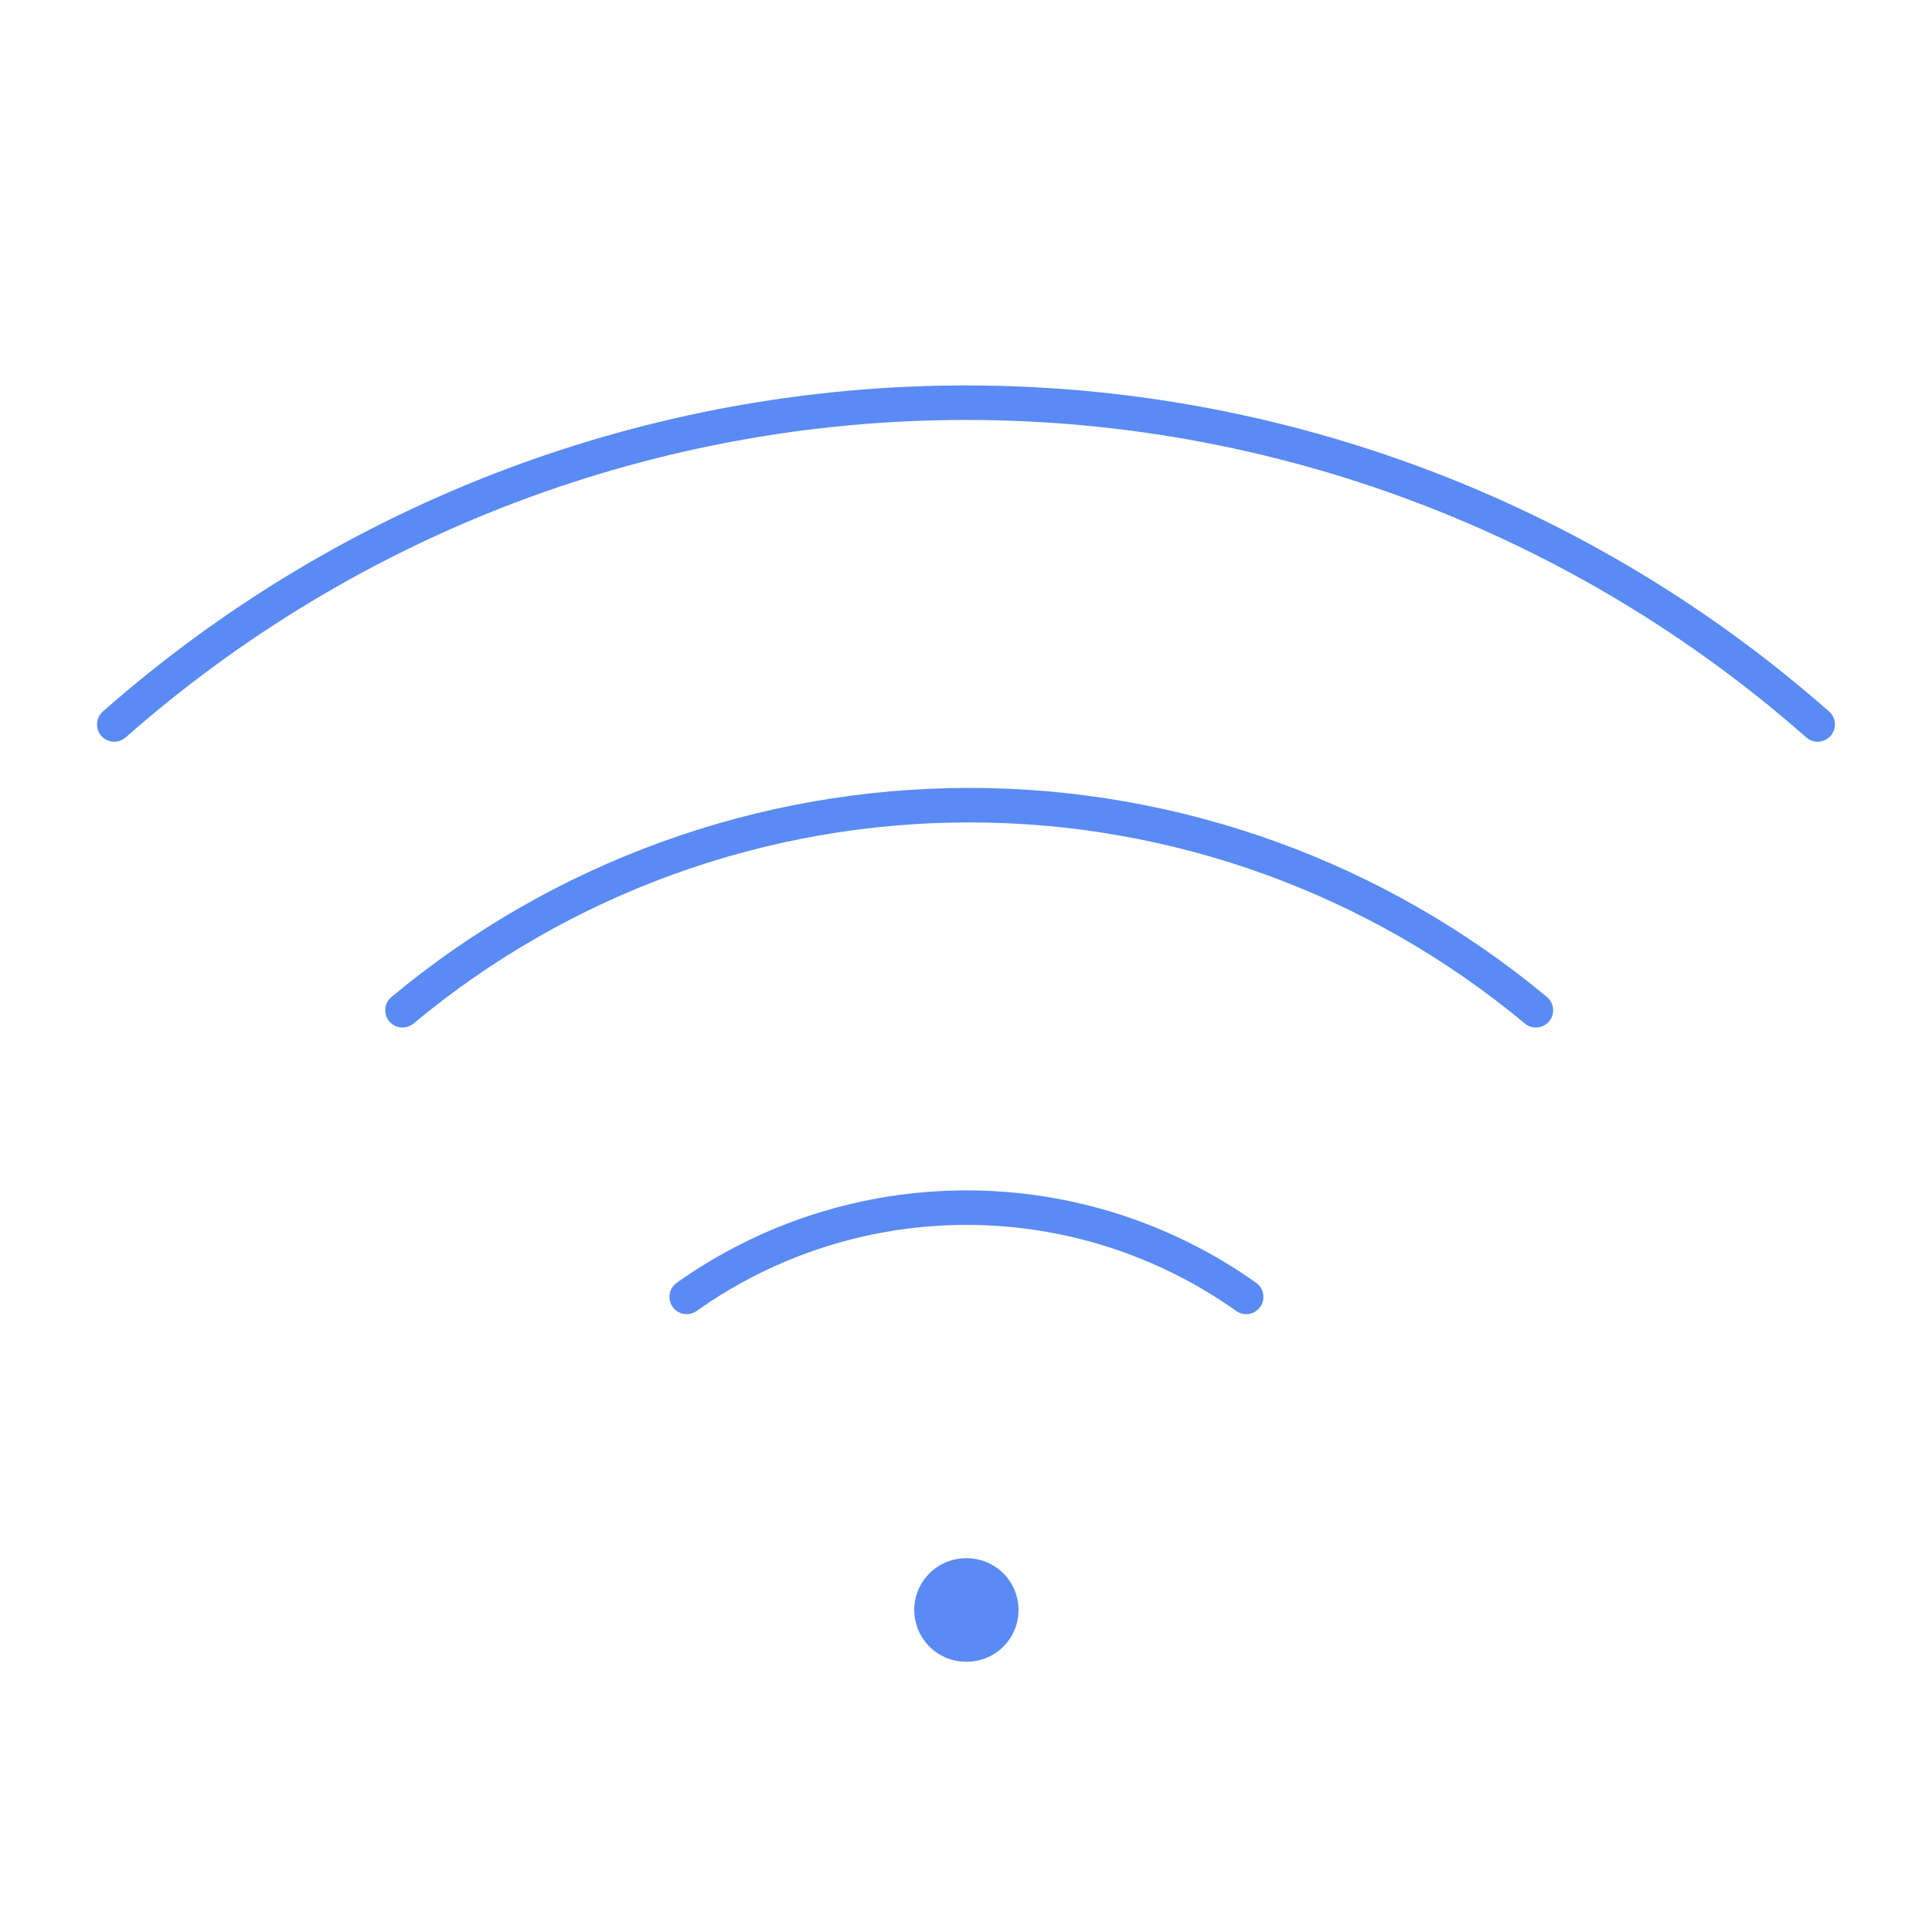 <svg xmlns="http://www.w3.org/2000/svg" width="56" height="56" viewBox="0 0 56 56" fill="none"><path d="M11.666 29.283C16.278 25.442 22.09 23.338 28.093 23.338C34.095 23.338 39.907 25.442 44.519 29.283" stroke="#5a8af3" stroke-linecap="round" stroke-linejoin="round"></path><path d="M3.312 20.999C10.132 14.988 18.909 11.672 27.999 11.672C37.089 11.672 45.867 14.988 52.686 20.999" stroke="#5a8af3" stroke-linecap="round" stroke-linejoin="round"></path><path d="M19.904 37.591C22.273 35.908 25.107 35.004 28.013 35.004C30.918 35.004 33.752 35.908 36.121 37.591" stroke="#5a8af3" stroke-linecap="round" stroke-linejoin="round"></path><path d="M28 46.666H28.023" stroke="#5a8af3" stroke-width="3" stroke-linecap="round" stroke-linejoin="round"></path></svg>